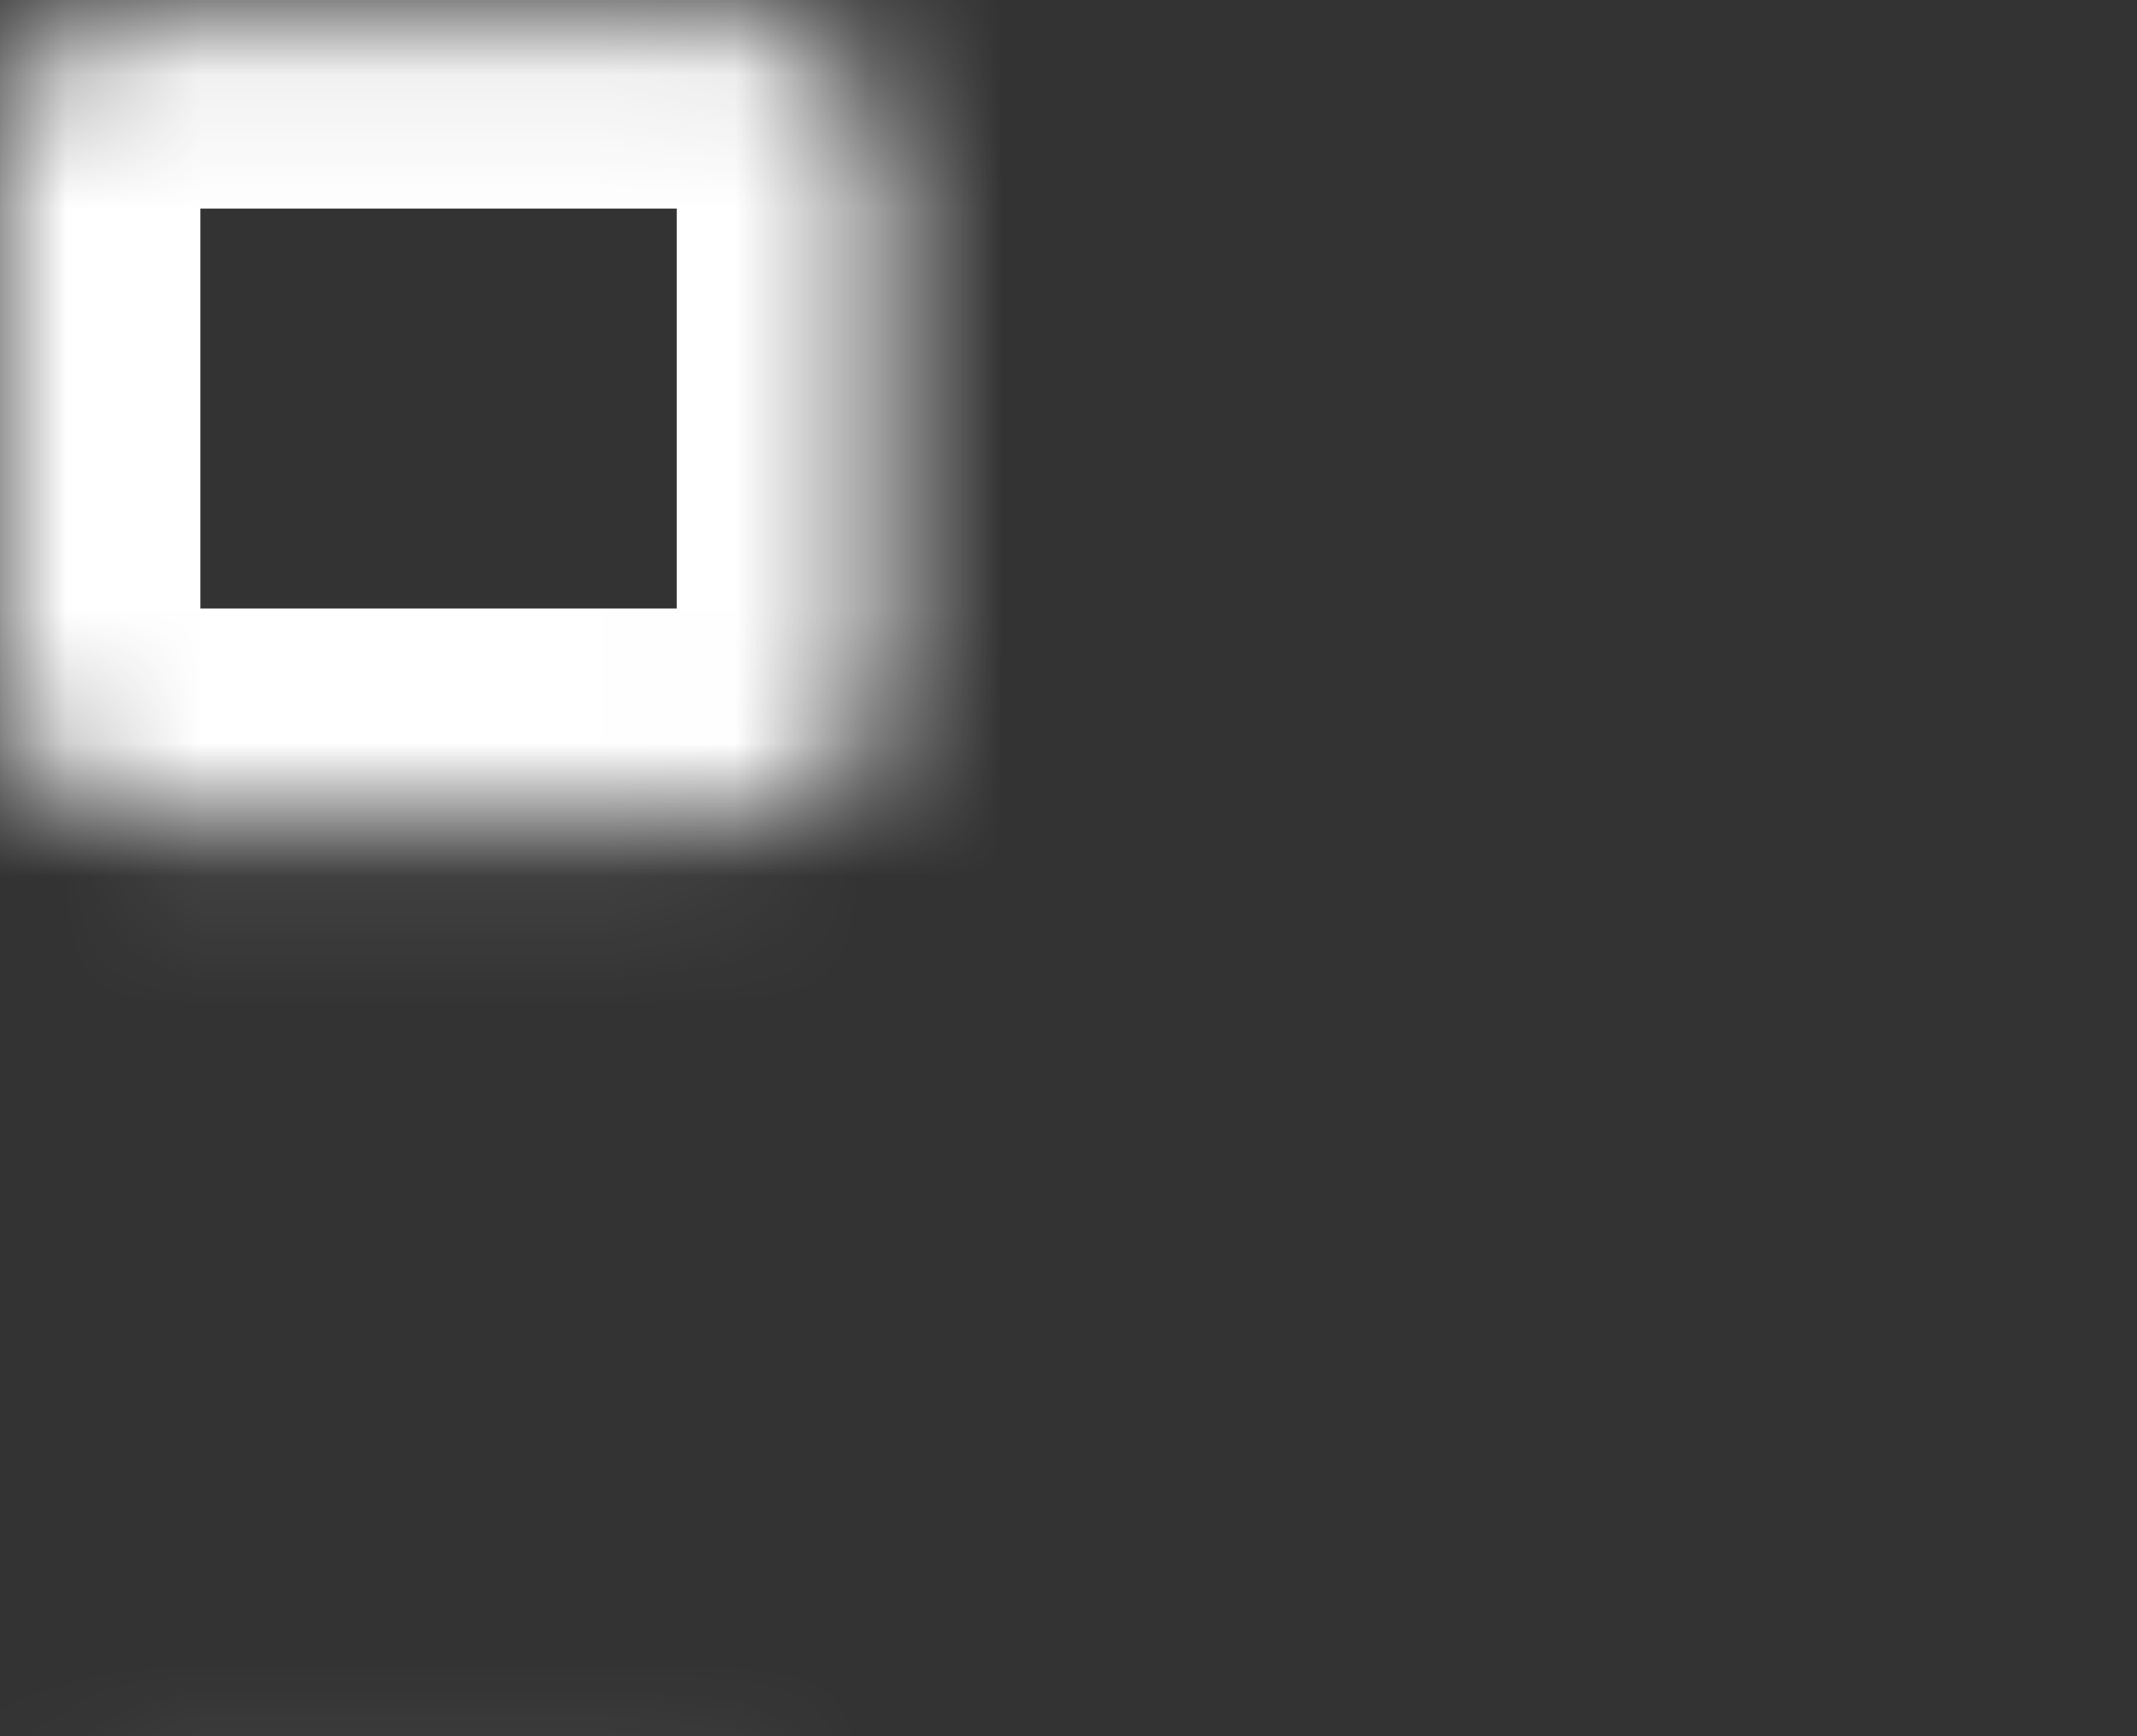 <svg width="16" height="13" viewBox="0 0 16 13" fill="none" xmlns="http://www.w3.org/2000/svg">
<rect x="0" y="0" width="16" height="13" fill="#333333" stroke="none"/>
<mask id="path-1-inside-1" fill="white">
<rect x="8.443" y="0.062" width="6.567" height="5.994" rx="1"/>
</mask>
<rect x="8.443" y="0.062" width="6.567" height="5.994" rx="1" stroke="white" stroke-width="3" mask="url(#path-1-inside-1)"/>
<mask id="path-2-inside-2" fill="white">
<rect x="8.443" y="6.913" width="6.567" height="5.994" rx="1"/>
</mask>
<rect x="8.443" y="6.913" width="6.567" height="5.994" rx="1" stroke="white" stroke-width="3" mask="url(#path-2-inside-2)"/>
<mask id="path-3-inside-3" fill="white">
<rect y="6.913" width="6.567" height="5.994" rx="1"/>
</mask>
<rect y="6.913" width="6.567" height="5.994" rx="1" stroke="white" stroke-width="3" mask="url(#path-3-inside-3)"/>
<mask id="path-4-inside-4" fill="white">
<rect y="0.062" width="6.567" height="5.994" rx="1"/>
</mask>
<rect y="0.062" width="6.567" height="5.994" rx="1" stroke="white" stroke-width="3" mask="url(#path-4-inside-4)"/>
</svg>
